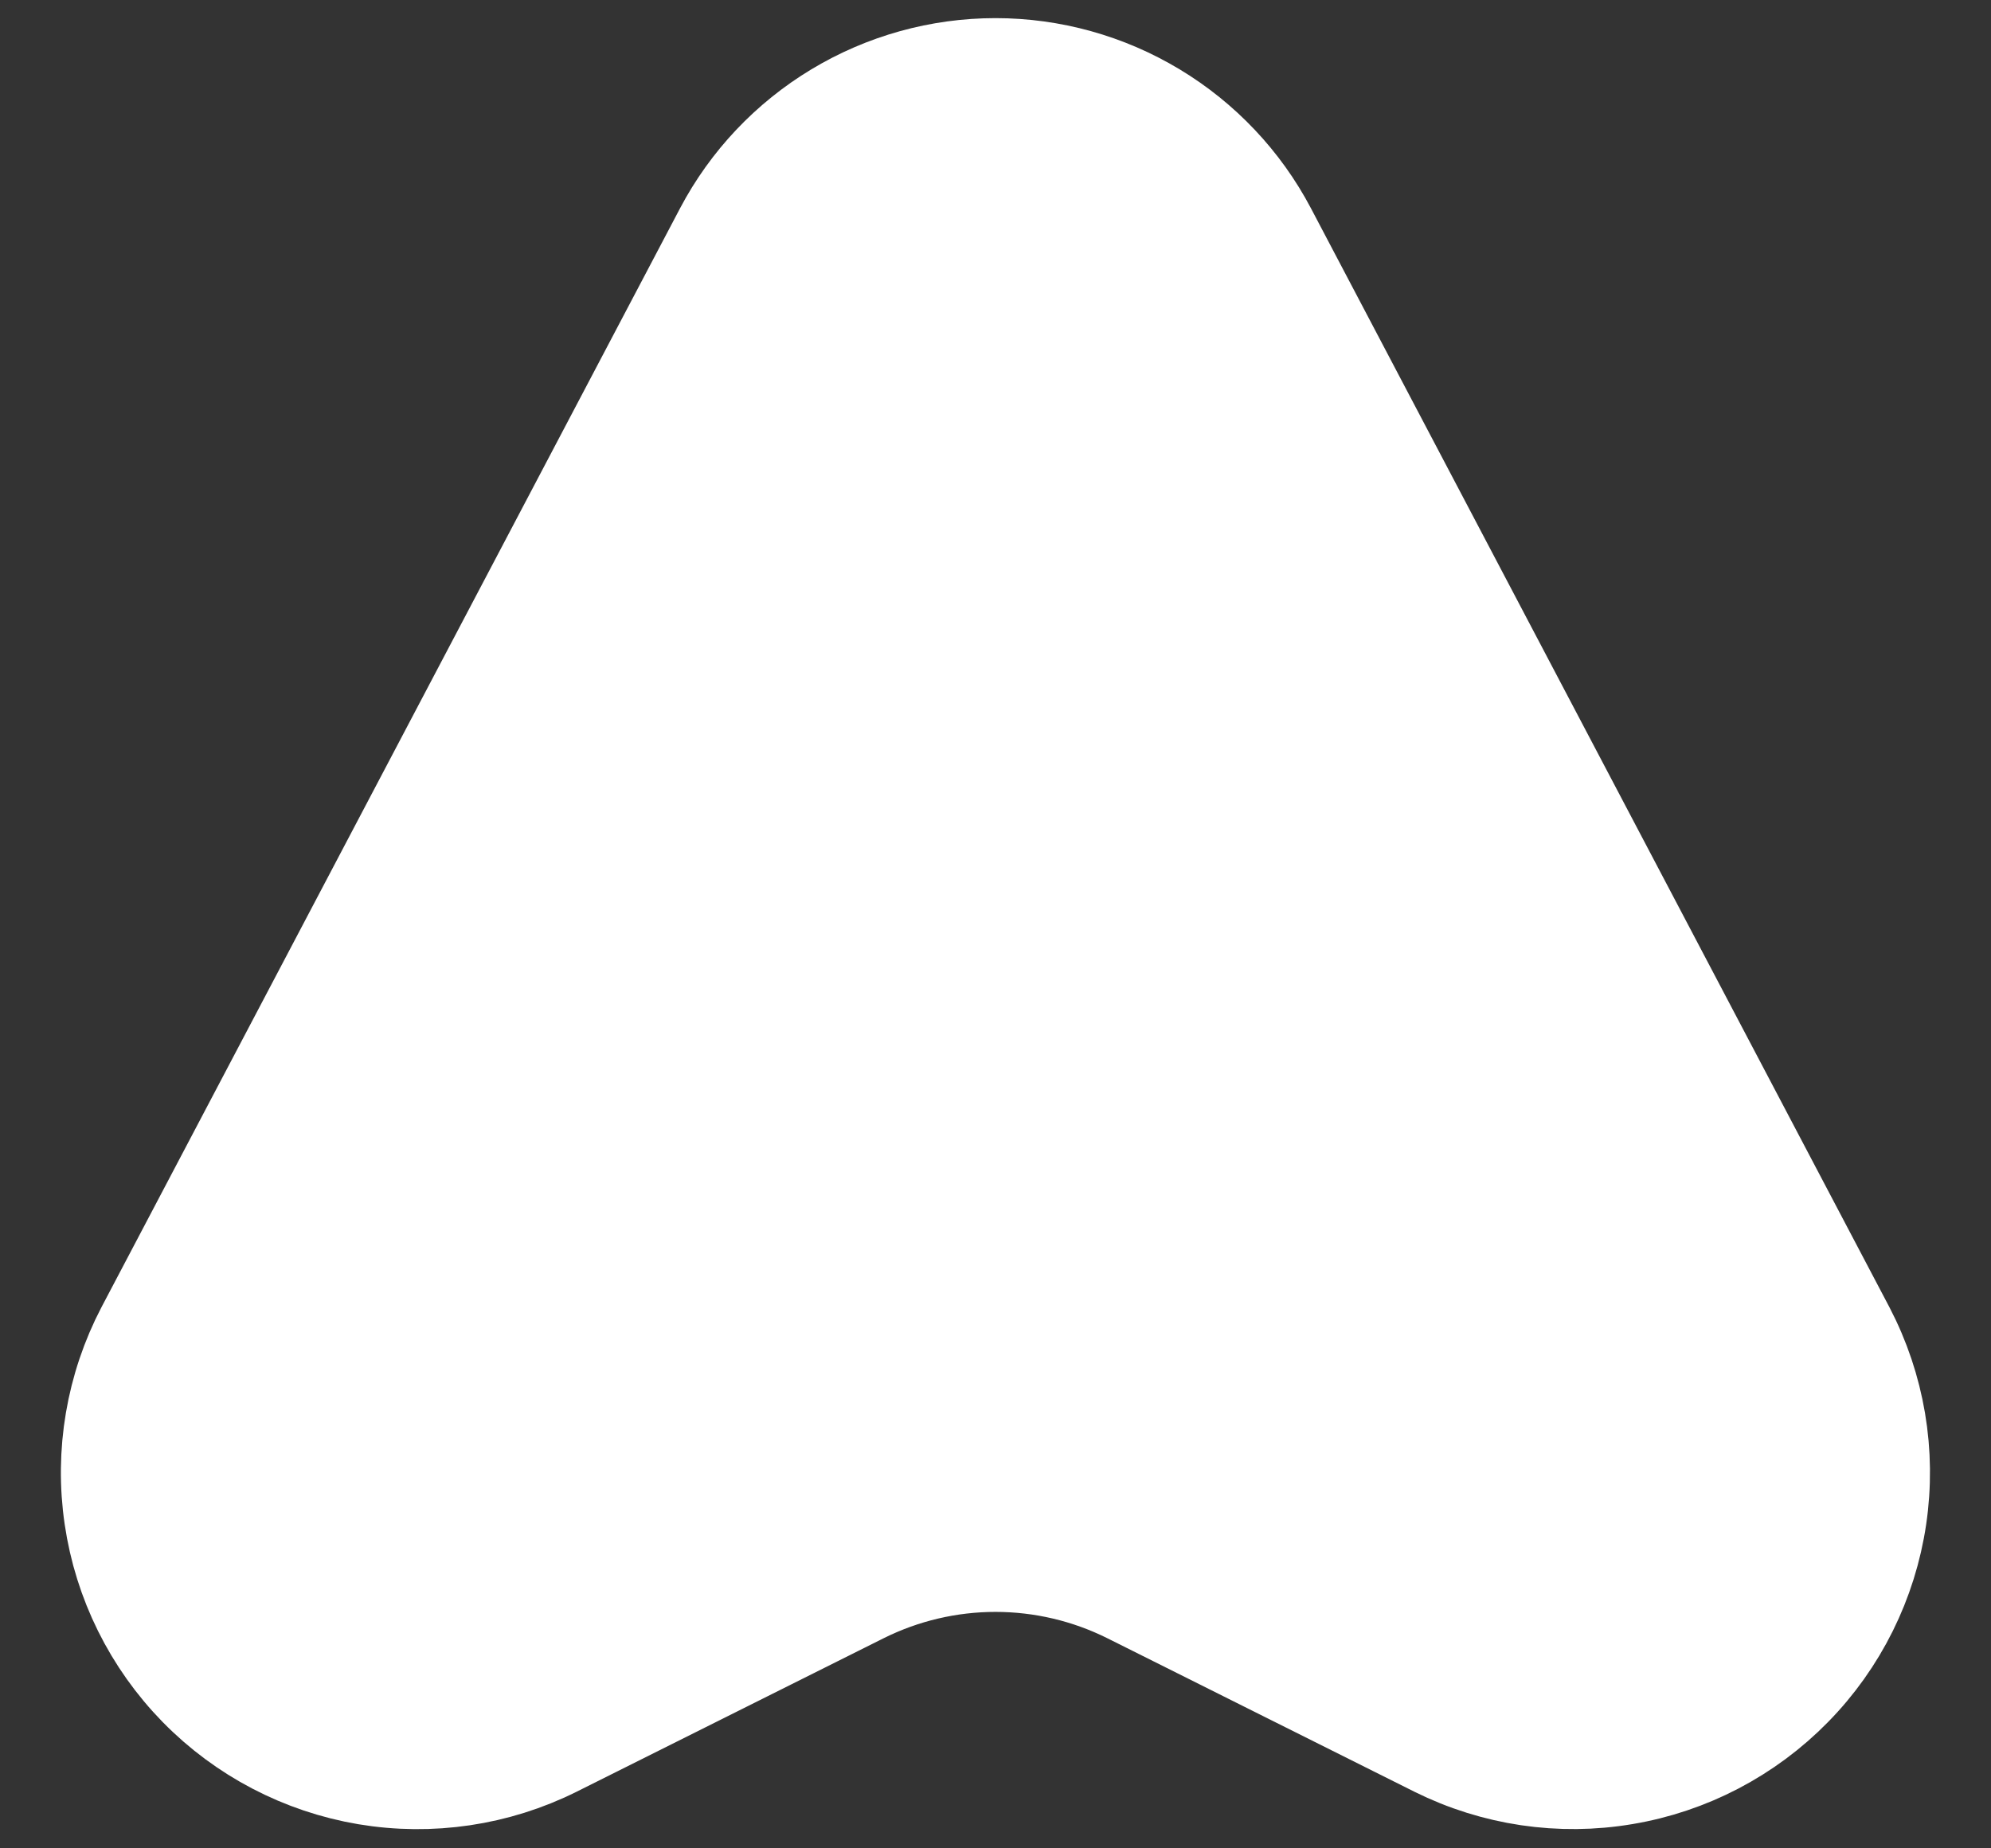 <svg width="28" height="26" viewBox="0 0 28 26" fill="none" xmlns="http://www.w3.org/2000/svg">
<rect x="0" y="0" width="28" height="26" fill="#333333" stroke="none"/>
<path d="M17.773 3.28L25.907 18.736C26.324 19.535 26.478 20.445 26.346 21.336C26.214 22.228 25.804 23.055 25.173 23.698C24.542 24.342 23.724 24.77 22.835 24.919C21.947 25.07 21.034 24.934 20.227 24.533L15.907 22.373C15.315 22.078 14.662 21.924 14 21.924C13.338 21.924 12.685 22.078 12.093 22.373L7.773 24.533C6.966 24.935 6.052 25.07 5.163 24.921C4.274 24.771 3.455 24.343 2.824 23.699C2.193 23.054 1.783 22.227 1.652 21.335C1.52 20.443 1.675 19.532 2.093 18.733L10.227 3.28C10.589 2.593 11.132 2.019 11.797 1.618C12.462 1.217 13.224 1.005 14 1.005C14.776 1.005 15.538 1.217 16.203 1.618C16.868 2.019 17.411 2.593 17.773 3.28Z" fill="white" stroke="white" stroke-width="1.5" stroke-linecap="round" stroke-linejoin="round"/>
</svg>
